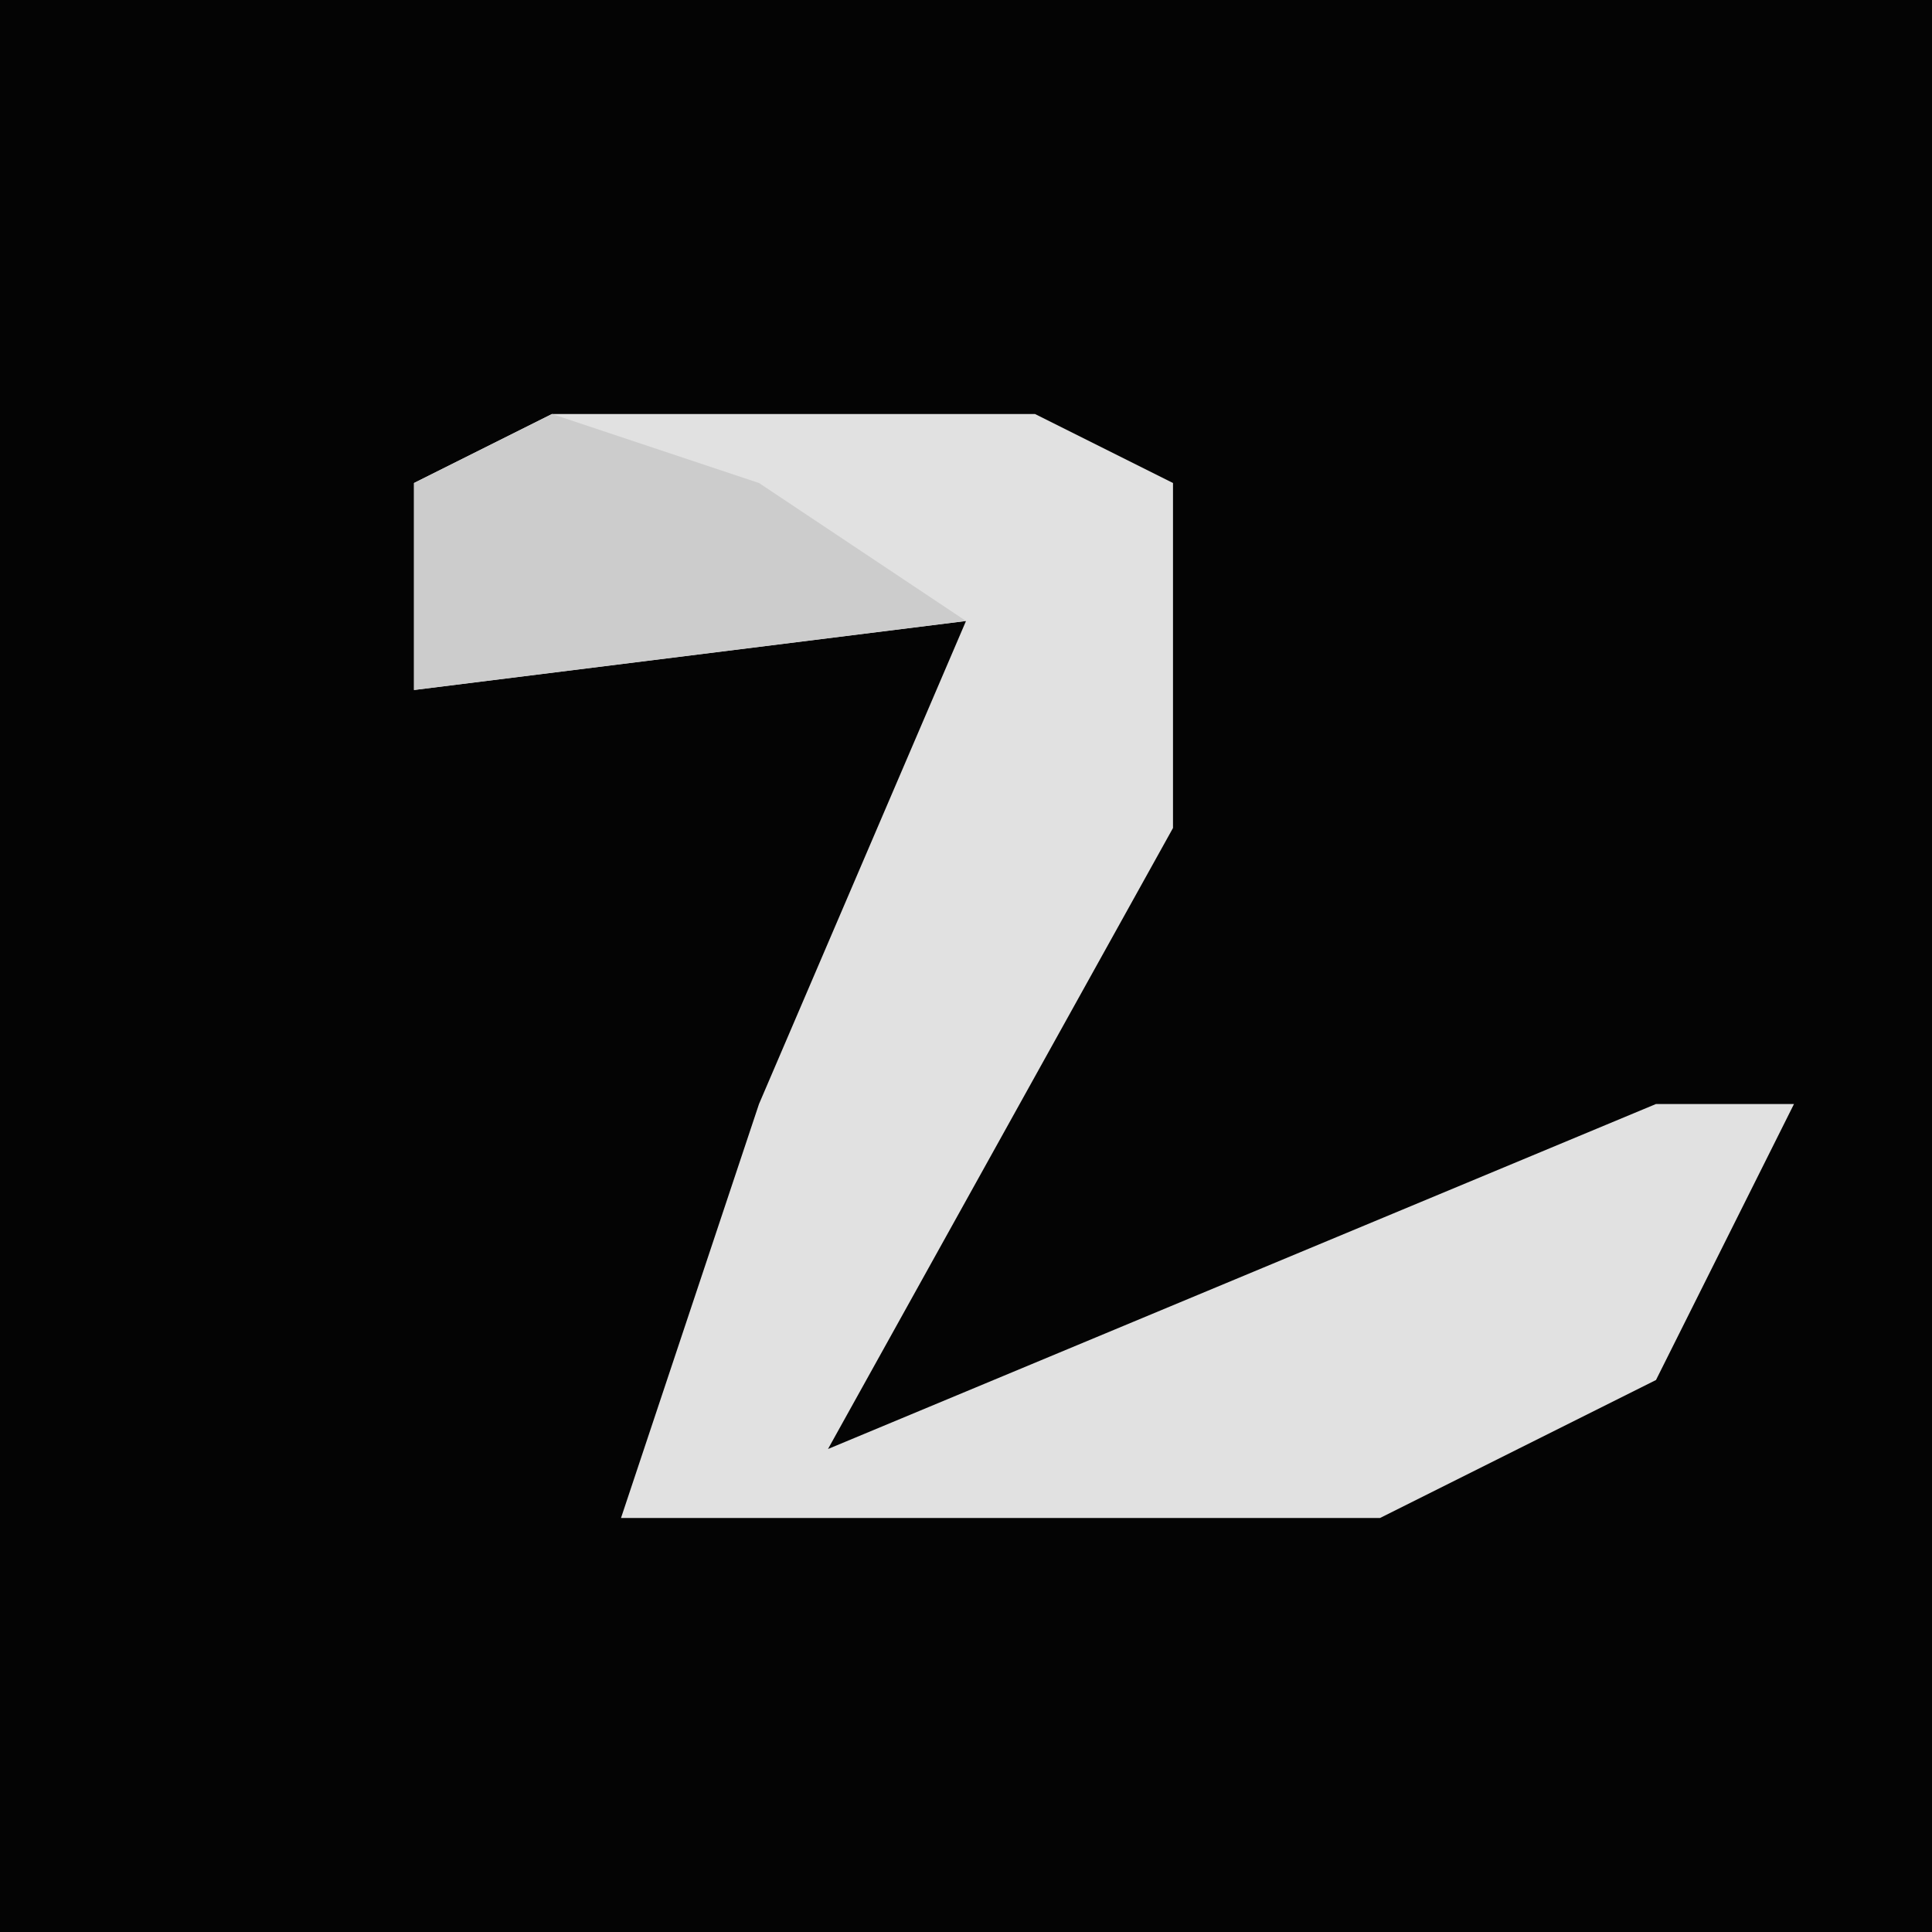 <?xml version="1.0" encoding="UTF-8"?>
<svg version="1.1" xmlns="http://www.w3.org/2000/svg" width="28" height="28">
<path d="M0,0 L28,0 L28,28 L0,28 Z " fill="#040404" transform="translate(0,0)"/>
<path d="M0,0 L7,0 L9,1 L9,6 L4,15 L16,10 L18,10 L16,14 L12,16 L1,16 L3,10 L6,3 L-2,4 L-2,1 Z " fill="#E1E1E1" transform="translate(8,6)"/>
<path d="M0,0 L3,1 L6,3 L-2,4 L-2,1 Z " fill="#CCCCCC" transform="translate(8,6)"/>
</svg>

